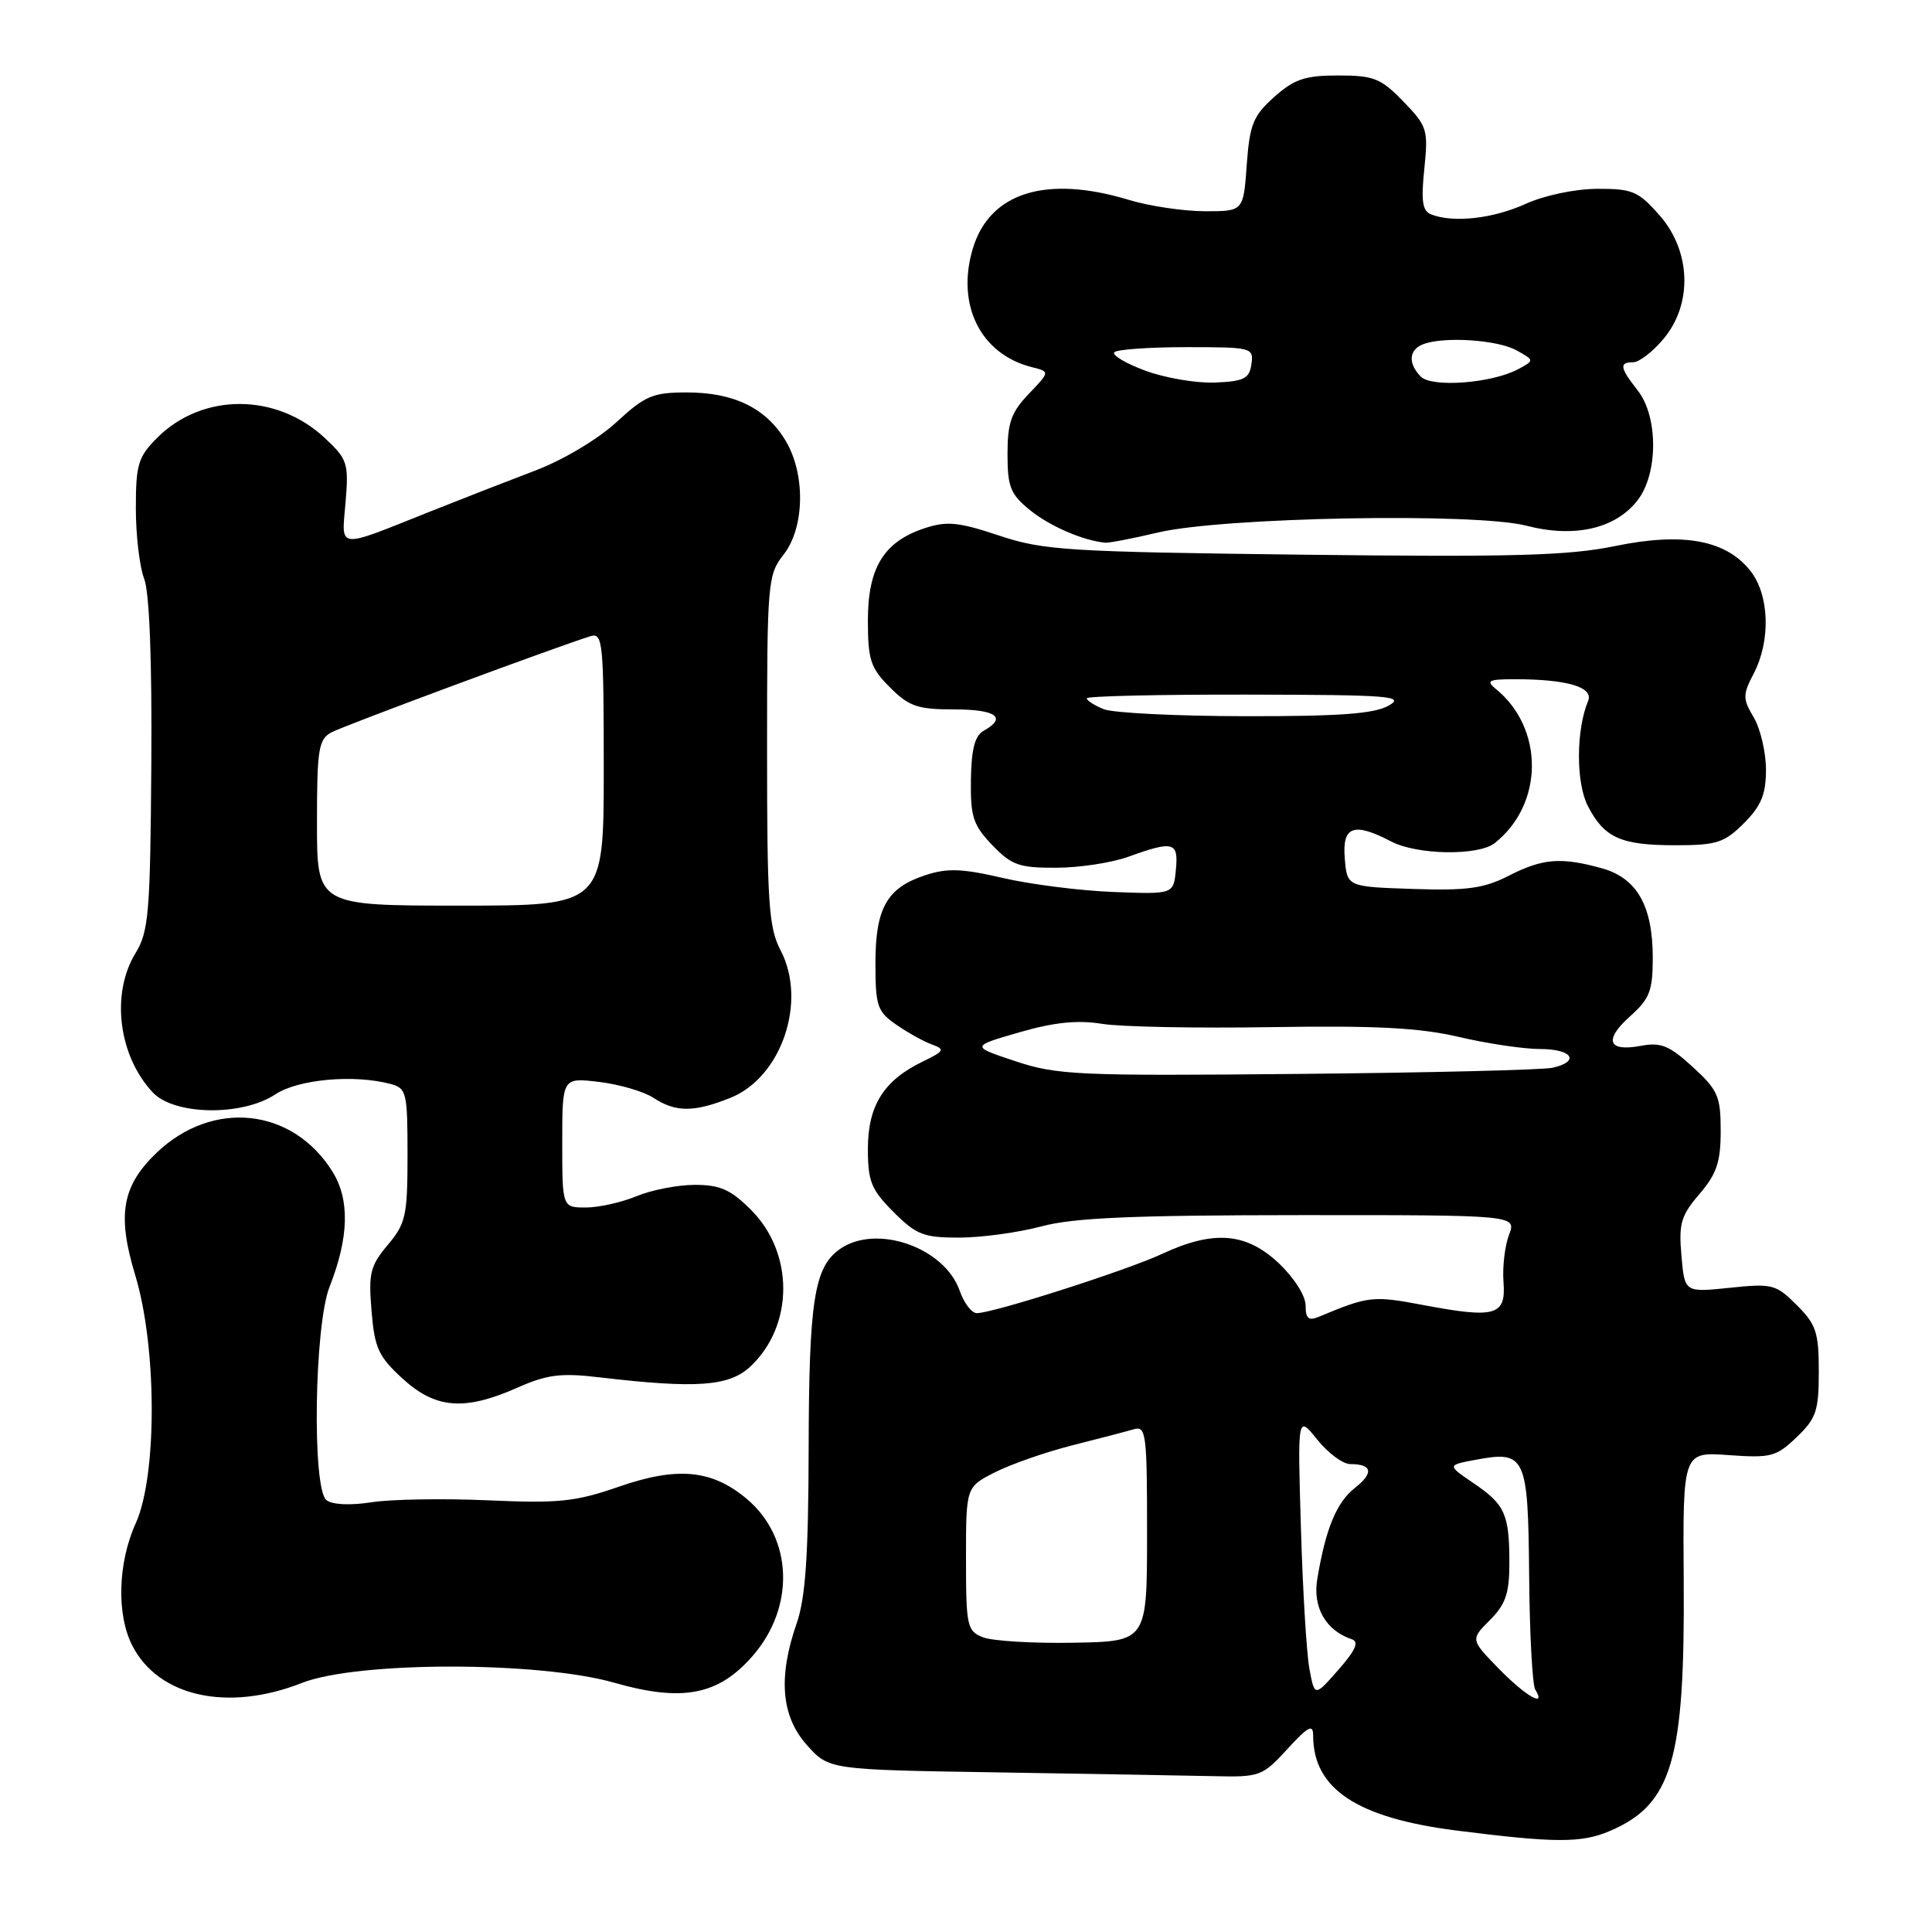 <?xml version="1.0" encoding="UTF-8" standalone="no"?>
<!DOCTYPE svg PUBLIC "-//W3C//DTD SVG 1.1//EN" "http://www.w3.org/Graphics/SVG/1.1/DTD/svg11.dtd" >
<svg xmlns="http://www.w3.org/2000/svg" xmlns:xlink="http://www.w3.org/1999/xlink" version="1.1" viewBox="0 0 256 256">
 <g >
 <path fill="currentColor"
d=" M 213.28 242.63 C 221.56 239.10 223.27 233.32 223.10 209.44 C 222.98 192.37 222.98 192.37 229.06 192.81 C 234.65 193.21 235.36 193.03 238.06 190.44 C 240.66 187.95 241.00 186.95 241.00 181.74 C 241.00 176.56 240.65 175.49 238.08 172.93 C 235.32 170.17 234.84 170.05 229.19 170.64 C 223.22 171.26 223.22 171.26 222.80 166.38 C 222.42 162.14 222.74 161.07 225.18 158.22 C 227.47 155.55 228.00 153.98 228.00 149.85 C 228.00 145.27 227.64 144.44 224.30 141.38 C 221.20 138.54 220.08 138.08 217.41 138.58 C 213.04 139.40 212.48 137.80 216.03 134.63 C 218.58 132.36 219.00 131.27 219.00 126.94 C 219.00 120.02 216.91 116.35 212.25 115.05 C 206.84 113.55 204.42 113.74 199.92 116.04 C 196.63 117.72 194.39 118.03 187.21 117.79 C 178.50 117.50 178.50 117.50 178.19 113.75 C 177.83 109.46 179.37 108.90 184.36 111.51 C 187.80 113.30 195.89 113.42 198.05 111.72 C 204.58 106.57 204.64 96.49 198.16 91.25 C 196.87 90.20 197.27 90.00 200.68 90.00 C 207.66 90.00 211.20 91.05 210.43 92.89 C 208.83 96.72 208.81 103.73 210.40 106.80 C 212.58 111.03 214.76 112.00 222.01 112.00 C 227.47 112.00 228.48 111.67 231.08 109.08 C 233.37 106.78 234.00 105.26 234.00 101.98 C 234.00 99.69 233.27 96.58 232.39 95.08 C 230.90 92.56 230.90 92.09 232.39 89.22 C 234.65 84.85 234.45 78.84 231.95 75.66 C 228.72 71.55 223.03 70.50 214.03 72.35 C 207.84 73.63 200.48 73.83 172.64 73.50 C 141.42 73.12 138.29 72.93 132.40 70.97 C 127.01 69.17 125.47 69.02 122.52 69.99 C 117.11 71.78 115.00 75.21 115.00 82.21 C 115.00 87.45 115.35 88.50 117.92 91.08 C 120.45 93.61 121.59 94.00 126.42 94.00 C 131.98 94.00 133.48 95.07 130.36 96.82 C 129.17 97.48 128.71 99.25 128.65 103.33 C 128.58 108.21 128.94 109.33 131.47 111.97 C 134.03 114.64 135.04 115.00 139.94 114.98 C 143.00 114.98 147.30 114.32 149.50 113.53 C 155.51 111.36 156.17 111.55 155.81 115.25 C 155.50 118.50 155.50 118.50 147.50 118.19 C 143.10 118.02 136.51 117.18 132.85 116.33 C 127.48 115.08 125.51 115.01 122.60 115.97 C 117.51 117.65 116.00 120.32 116.00 127.65 C 116.00 133.30 116.25 134.04 118.75 135.77 C 120.26 136.82 122.39 138.00 123.48 138.40 C 125.27 139.04 125.13 139.28 122.19 140.70 C 117.09 143.18 115.00 146.52 115.00 152.23 C 115.00 156.55 115.45 157.65 118.40 160.60 C 121.42 163.62 122.39 164.00 127.15 163.99 C 130.09 163.98 134.97 163.31 138.00 162.50 C 142.24 161.36 150.08 161.02 172.23 161.01 C 200.95 161.00 200.95 161.00 199.95 163.63 C 199.40 165.08 199.07 167.88 199.22 169.85 C 199.57 174.32 198.18 174.73 188.67 172.94 C 181.90 171.66 181.38 171.72 174.75 174.48 C 173.39 175.05 173.00 174.72 173.00 172.98 C 173.00 171.70 171.46 169.28 169.43 167.37 C 165.13 163.32 160.80 162.97 154.00 166.14 C 149.31 168.33 131.59 174.00 129.44 174.00 C 128.75 174.00 127.73 172.66 127.16 171.02 C 125.16 165.28 116.11 162.13 111.30 165.50 C 107.88 167.90 107.19 172.31 107.15 192.08 C 107.12 206.14 106.73 211.74 105.57 215.08 C 103.08 222.24 103.51 227.42 106.92 231.23 C 109.84 234.50 109.84 234.50 132.17 234.85 C 144.45 235.05 157.35 235.27 160.83 235.35 C 166.93 235.49 167.28 235.37 170.58 231.76 C 173.35 228.74 174.00 228.40 174.00 229.97 C 174.00 237.02 179.77 240.86 192.87 242.54 C 205.99 244.21 209.52 244.23 213.28 242.63 Z  M 40.00 223.00 C 47.30 220.12 71.38 220.11 81.40 222.97 C 90.43 225.55 95.19 224.63 99.73 219.42 C 105.40 212.91 105.06 203.75 98.95 198.61 C 94.35 194.74 89.77 194.30 82.02 196.99 C 76.26 198.99 74.06 199.22 64.68 198.80 C 58.78 198.54 51.82 198.65 49.22 199.06 C 46.38 199.50 44.00 199.38 43.25 198.77 C 41.33 197.21 41.65 175.62 43.67 170.50 C 46.24 163.98 46.37 158.95 44.05 155.24 C 38.78 146.79 28.20 145.65 20.77 152.73 C 16.17 157.12 15.49 160.97 17.91 168.94 C 20.81 178.47 20.84 195.55 17.98 201.86 C 15.61 207.08 15.42 213.99 17.55 218.09 C 21.04 224.85 30.22 226.85 40.00 223.00 Z  M 68.52 183.89 C 72.48 182.13 74.31 181.90 79.39 182.50 C 92.29 184.02 96.62 183.71 99.44 181.06 C 105.20 175.65 105.24 166.04 99.52 160.32 C 96.83 157.63 95.41 157.00 92.07 157.00 C 89.80 157.00 86.32 157.68 84.35 158.50 C 82.37 159.32 79.35 160.00 77.63 160.00 C 74.50 160.00 74.50 160.00 74.50 151.39 C 74.50 142.78 74.50 142.78 79.38 143.36 C 82.06 143.68 85.31 144.63 86.59 145.47 C 89.54 147.40 91.96 147.40 96.78 145.47 C 103.56 142.76 106.98 132.69 103.43 125.92 C 101.86 122.92 101.64 119.68 101.64 99.38 C 101.64 77.15 101.73 76.16 103.82 73.50 C 106.65 69.90 106.76 62.75 104.04 58.30 C 101.45 54.05 97.21 52.00 91.03 52.00 C 86.51 52.00 85.49 52.43 81.68 55.94 C 79.24 58.19 74.62 60.95 70.95 62.34 C 67.40 63.69 61.12 66.14 57.00 67.78 C 44.44 72.79 45.26 72.88 45.79 66.53 C 46.22 61.37 46.05 60.85 43.03 58.03 C 36.62 52.04 26.82 52.03 20.84 58.00 C 18.30 60.54 18.00 61.54 18.00 67.36 C 18.00 70.94 18.50 75.14 19.10 76.68 C 19.80 78.47 20.15 87.45 20.05 101.31 C 19.91 121.00 19.71 123.43 17.95 126.31 C 14.67 131.69 15.69 139.89 20.24 144.75 C 23.09 147.79 32.08 147.93 36.50 145.00 C 39.52 143.00 46.92 142.34 51.75 143.63 C 53.87 144.20 54.00 144.75 54.00 153.04 C 54.00 161.08 53.77 162.12 51.38 164.96 C 49.06 167.72 48.81 168.72 49.23 173.70 C 49.63 178.61 50.15 179.75 53.33 182.66 C 57.70 186.67 61.53 186.98 68.52 183.89 Z  M 153.44 70.56 C 162.02 68.53 195.51 67.91 202.26 69.66 C 208.60 71.30 214.01 70.08 216.95 66.34 C 219.73 62.81 219.75 55.23 217.00 51.73 C 214.63 48.71 214.52 48.00 216.41 48.00 C 217.19 48.00 218.99 46.62 220.41 44.92 C 224.30 40.30 224.08 33.30 219.90 28.53 C 217.09 25.34 216.30 25.00 211.65 25.02 C 208.70 25.03 204.64 25.89 202.14 27.02 C 197.85 28.97 192.61 29.56 189.66 28.42 C 188.48 27.97 188.28 26.69 188.73 22.37 C 189.26 17.18 189.12 16.72 185.95 13.45 C 182.97 10.37 182.03 10.00 177.32 10.00 C 172.92 10.00 171.50 10.48 168.84 12.85 C 166.05 15.34 165.59 16.48 165.20 21.85 C 164.76 28.00 164.76 28.00 159.63 27.99 C 156.81 27.98 152.29 27.31 149.59 26.49 C 138.62 23.16 131.13 25.50 128.90 32.95 C 126.67 40.40 129.93 46.94 136.73 48.65 C 139.13 49.25 139.13 49.25 136.32 52.19 C 133.99 54.62 133.50 56.01 133.50 60.16 C 133.50 64.54 133.89 65.50 136.50 67.61 C 139.12 69.73 143.51 71.63 146.44 71.91 C 146.95 71.96 150.10 71.35 153.44 70.56 Z  M 173.51 221.17 C 173.13 219.15 172.62 210.75 172.38 202.50 C 171.93 187.50 171.93 187.50 174.54 190.75 C 175.97 192.54 177.94 194.00 178.91 194.00 C 181.83 194.00 182.07 195.16 179.54 197.15 C 177.10 199.06 175.66 202.54 174.55 209.21 C 173.91 212.98 175.68 216.06 179.12 217.21 C 180.12 217.54 179.63 218.65 177.35 221.25 C 174.20 224.84 174.20 224.84 173.51 221.17 Z  M 198.62 221.13 C 194.84 217.25 194.84 217.25 197.42 214.67 C 199.50 212.59 200.00 211.13 200.00 207.13 C 200.00 200.63 199.43 199.36 195.24 196.52 C 191.74 194.14 191.74 194.14 195.53 193.43 C 202.15 192.19 202.48 192.91 202.62 208.74 C 202.68 216.45 203.05 223.26 203.43 223.88 C 204.96 226.36 202.18 224.77 198.62 221.13 Z  M 130.25 216.95 C 128.14 216.12 128.00 215.49 128.00 206.55 C 128.00 197.04 128.00 197.04 131.81 195.10 C 133.91 194.03 138.52 192.42 142.06 191.52 C 145.60 190.63 149.29 189.66 150.25 189.38 C 151.86 188.91 152.00 190.02 151.99 203.18 C 151.99 217.50 151.99 217.50 142.24 217.67 C 136.88 217.77 131.49 217.44 130.25 216.95 Z  M 134.56 140.62 C 128.63 138.65 128.63 138.65 135.06 136.79 C 139.69 135.45 142.77 135.14 146.00 135.66 C 148.47 136.07 158.60 136.26 168.50 136.10 C 182.31 135.88 188.09 136.18 193.31 137.40 C 197.06 138.28 201.90 139.00 204.06 139.00 C 208.31 139.00 209.42 140.63 205.75 141.48 C 204.51 141.77 189.32 142.14 172.00 142.30 C 142.83 142.58 140.06 142.45 134.56 140.62 Z  M 146.25 93.97 C 145.01 93.47 144.00 92.82 144.00 92.53 C 144.00 92.24 153.56 92.02 165.25 92.04 C 184.18 92.07 186.23 92.23 184.00 93.50 C 182.10 94.58 177.51 94.92 165.00 94.90 C 155.93 94.89 147.49 94.47 146.25 93.97 Z  M 42.00 109.04 C 42.00 99.25 42.21 97.96 43.92 97.04 C 45.65 96.12 73.99 85.60 78.25 84.30 C 79.87 83.81 80.00 85.09 80.00 101.88 C 80.00 120.00 80.00 120.00 61.00 120.00 C 42.00 120.00 42.00 120.00 42.00 109.04 Z  M 151.74 49.11 C 149.13 48.14 147.29 47.04 147.66 46.67 C 148.03 46.30 152.34 46.00 157.24 46.00 C 165.90 46.00 166.13 46.06 165.82 48.25 C 165.55 50.17 164.84 50.53 161.00 50.69 C 158.53 50.79 154.36 50.08 151.74 49.11 Z  M 188.25 49.89 C 186.54 48.13 186.68 46.34 188.58 45.61 C 191.32 44.56 198.40 45.02 200.92 46.41 C 203.34 47.75 203.34 47.75 201.14 48.93 C 197.65 50.79 189.70 51.39 188.25 49.89 Z "/>
</g>
</svg>